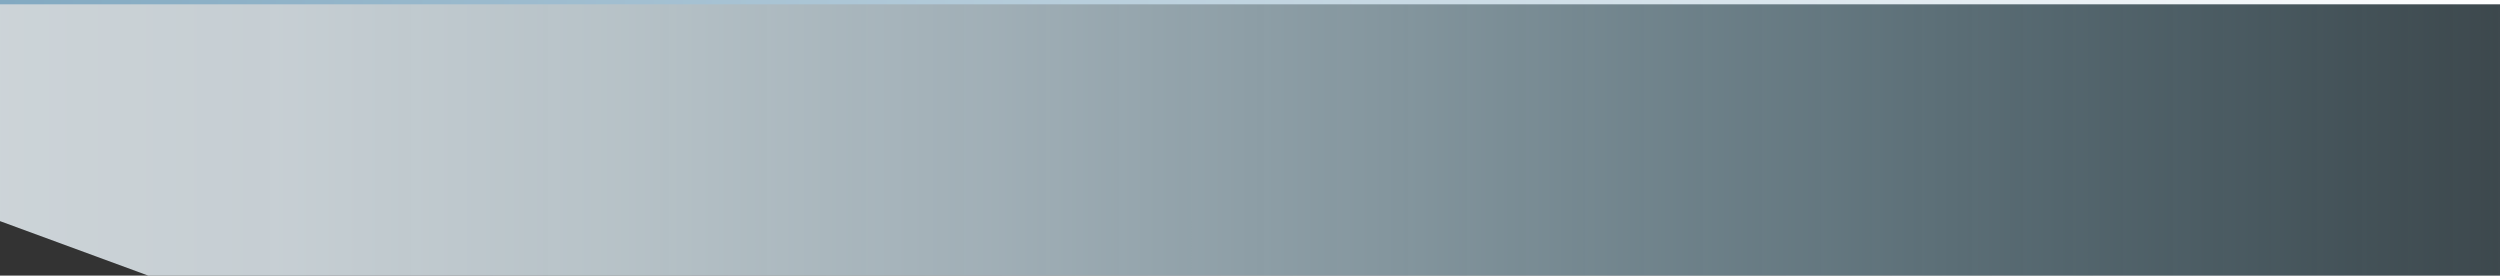 <svg width="579.21" height="63.85" xmlns="http://www.w3.org/2000/svg" xmlns:xlink="http://www.w3.org/1999/xlink" viewBox="0 0 579.21 63.85"><rect x="0" y="0" width="579.21" height="63.85" fill="#333333" stroke="none"/><defs><linearGradient id="linear-gradient" y1="-435.85" x2="579.21" y2="-435.85" gradientTransform="matrix(1, 0, 0, -1, 0, -403.68)" gradientUnits="userSpaceOnUse"><stop offset="0" stop-color="#ebf4f9"/><stop offset="0.11" stop-color="#e8f2f8" stop-opacity="0.98"/><stop offset="0.25" stop-color="#dfeef5" stop-opacity="0.92"/><stop offset="0.4" stop-color="#d1e6f1" stop-opacity="0.83"/><stop offset="0.56" stop-color="#bddcea" stop-opacity="0.7"/><stop offset="0.73" stop-color="#a3cfe2" stop-opacity="0.53"/><stop offset="0.9" stop-color="#84bfd8" stop-opacity="0.33"/><stop offset="1" stop-color="#70b4d1" stop-opacity="0.2"/></linearGradient><linearGradient id="linear-gradient-2" y1="-404.18" x2="579.21" y2="-404.18" gradientTransform="matrix(1, 0, 0, -1, 0, -403.68)" gradientUnits="userSpaceOnUse"><stop offset="0" stop-color="#82a9c1"/><stop offset="1" stop-color="#fff"/></linearGradient></defs><title>flag-left</title><g id="Layer_2" data-name="Layer 2"><g id="Layer_1-2" data-name="Layer 1"><g id="FLAG_-_Interoperability" data-name="FLAG - Interoperability"><polygon points="0 0.5 0 13.12 0 51.23 34.34 63.85 579.21 63.85 579.21 0.5 0 0.5" style="opacity:0.83;isolation:isolate;fill:url(#linear-gradient)"/><line y1="0.5" x2="579.21" y2="0.5" style="fill:none;stroke-miterlimit:10;stroke:url(#linear-gradient-2)"/></g></g></g></svg>